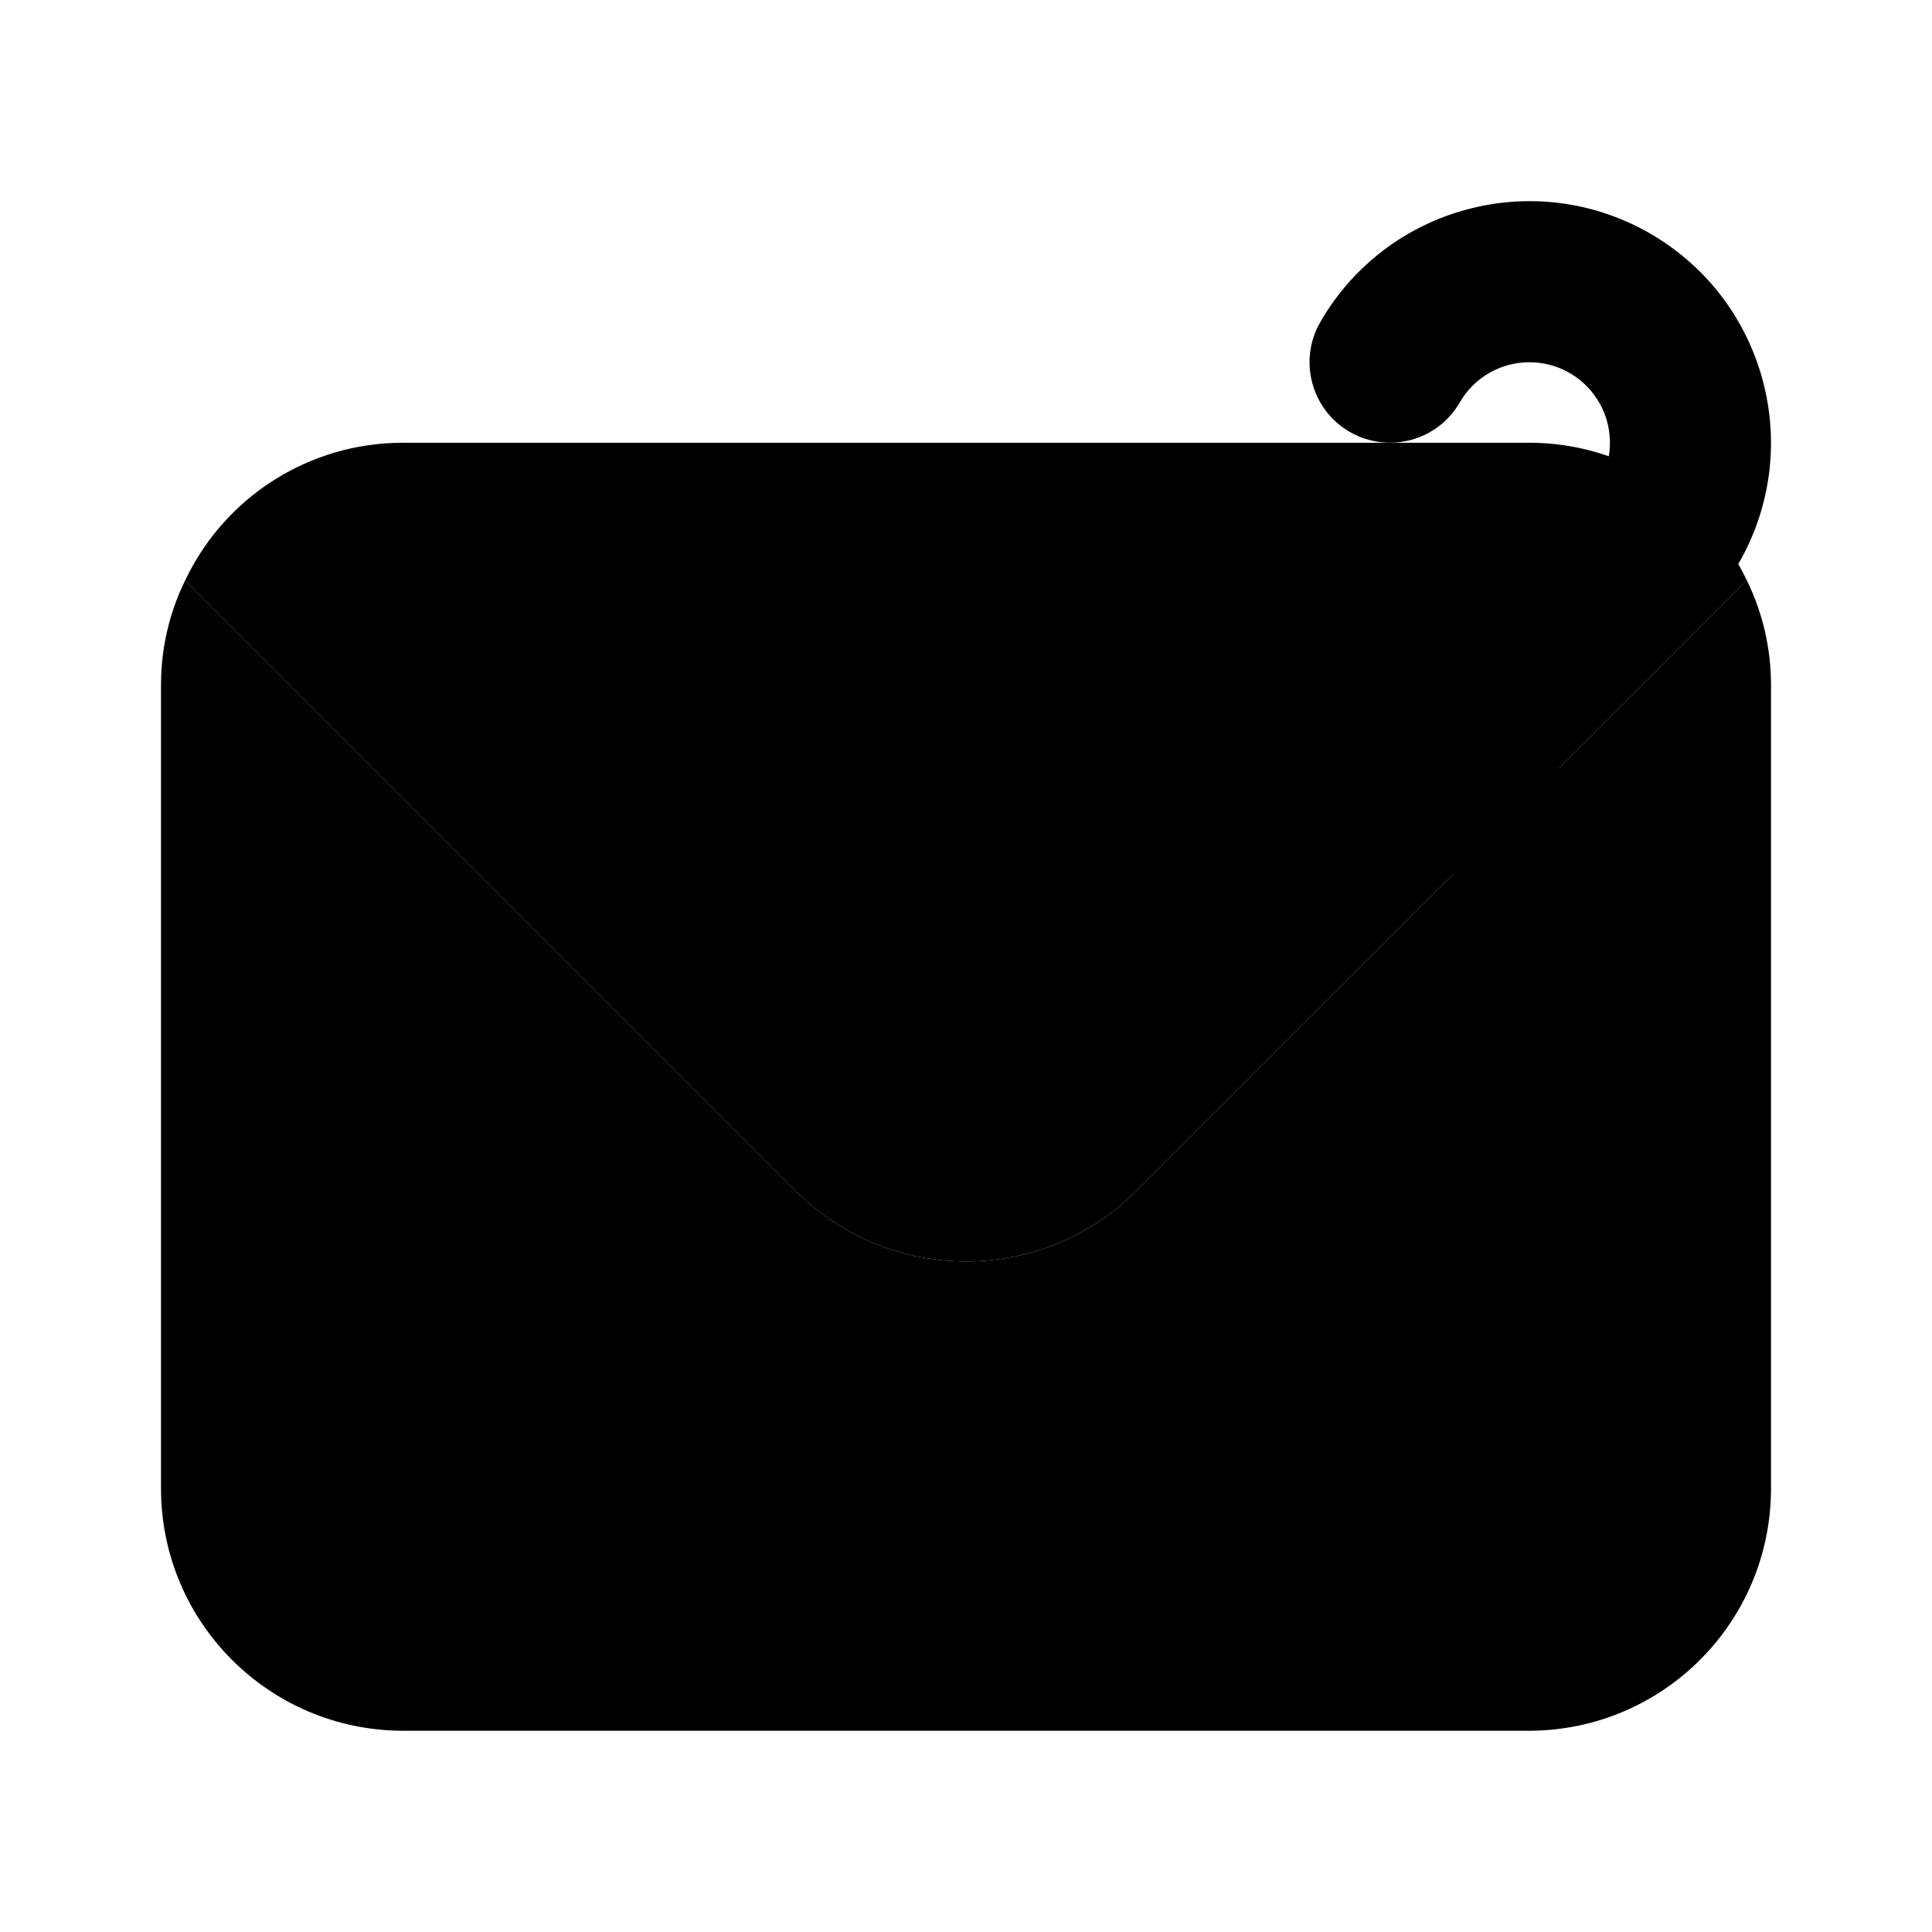 <svg xmlns="http://www.w3.org/2000/svg" width="24" height="24" viewBox="0 0 24 24">
    <path class="pr-icon-tertiary"
          d="M21.7,7.21l-7.58,7.58c-1.168,1.171-3.063,1.174-4.234,0.006C9.884,14.794,9.882,14.792,9.88,14.79L2.3,7.21C2.795,6.167,3.845,5.501,5,5.5h14C20.155,5.501,21.205,6.167,21.7,7.21z"></path>
    <path class="pr-icon-quaternary"
          d="M21.7,7.21L14.12,14.79c-1.168,1.171-3.063,1.174-4.234,0.006C9.884,14.794,9.882,14.792,9.88,14.79L2.3,7.21C2.103,7.612,2.001,8.053,2,8.5v10c0.005,1.655,1.345,2.995,3,3h14c1.655-0.005,2.995-1.345,3-3v-10C21.999,8.053,21.897,7.612,21.7,7.21z"></path>
    <path class="pr-icon-primary"
          d="M19,8.5c-0.552,0-1-0.448-1-1s0.448-1,1-1c0.552-0,1-0.449,0.999-1.001c-0-0.552-0.449-1-1.001-0.999c-0.357,0-0.687,0.191-0.865,0.5c-0.276,0.478-0.888,0.641-1.366,0.365c-0.478-0.276-0.641-0.888-0.365-1.366c0.829-1.435,2.664-1.926,4.098-1.097s1.926,2.664,1.097,4.098C21.062,7.928,20.072,8.5,19,8.5z M19,11.5c-0.067-0.002-0.134-0.009-0.2-0.02c-0.063-0.011-0.123-0.031-0.18-0.06c-0.064-0.022-0.125-0.052-0.181-0.09C18.387,11.293,18.337,11.253,18.29,11.21c-0.4-0.392-0.406-1.034-0.014-1.434c0.392-0.4,1.034-0.406,1.434-0.014c0.4,0.392,0.406,1.034,0.014,1.434C19.533,11.39,19.272,11.5,19,11.5z"></path>
</svg>
